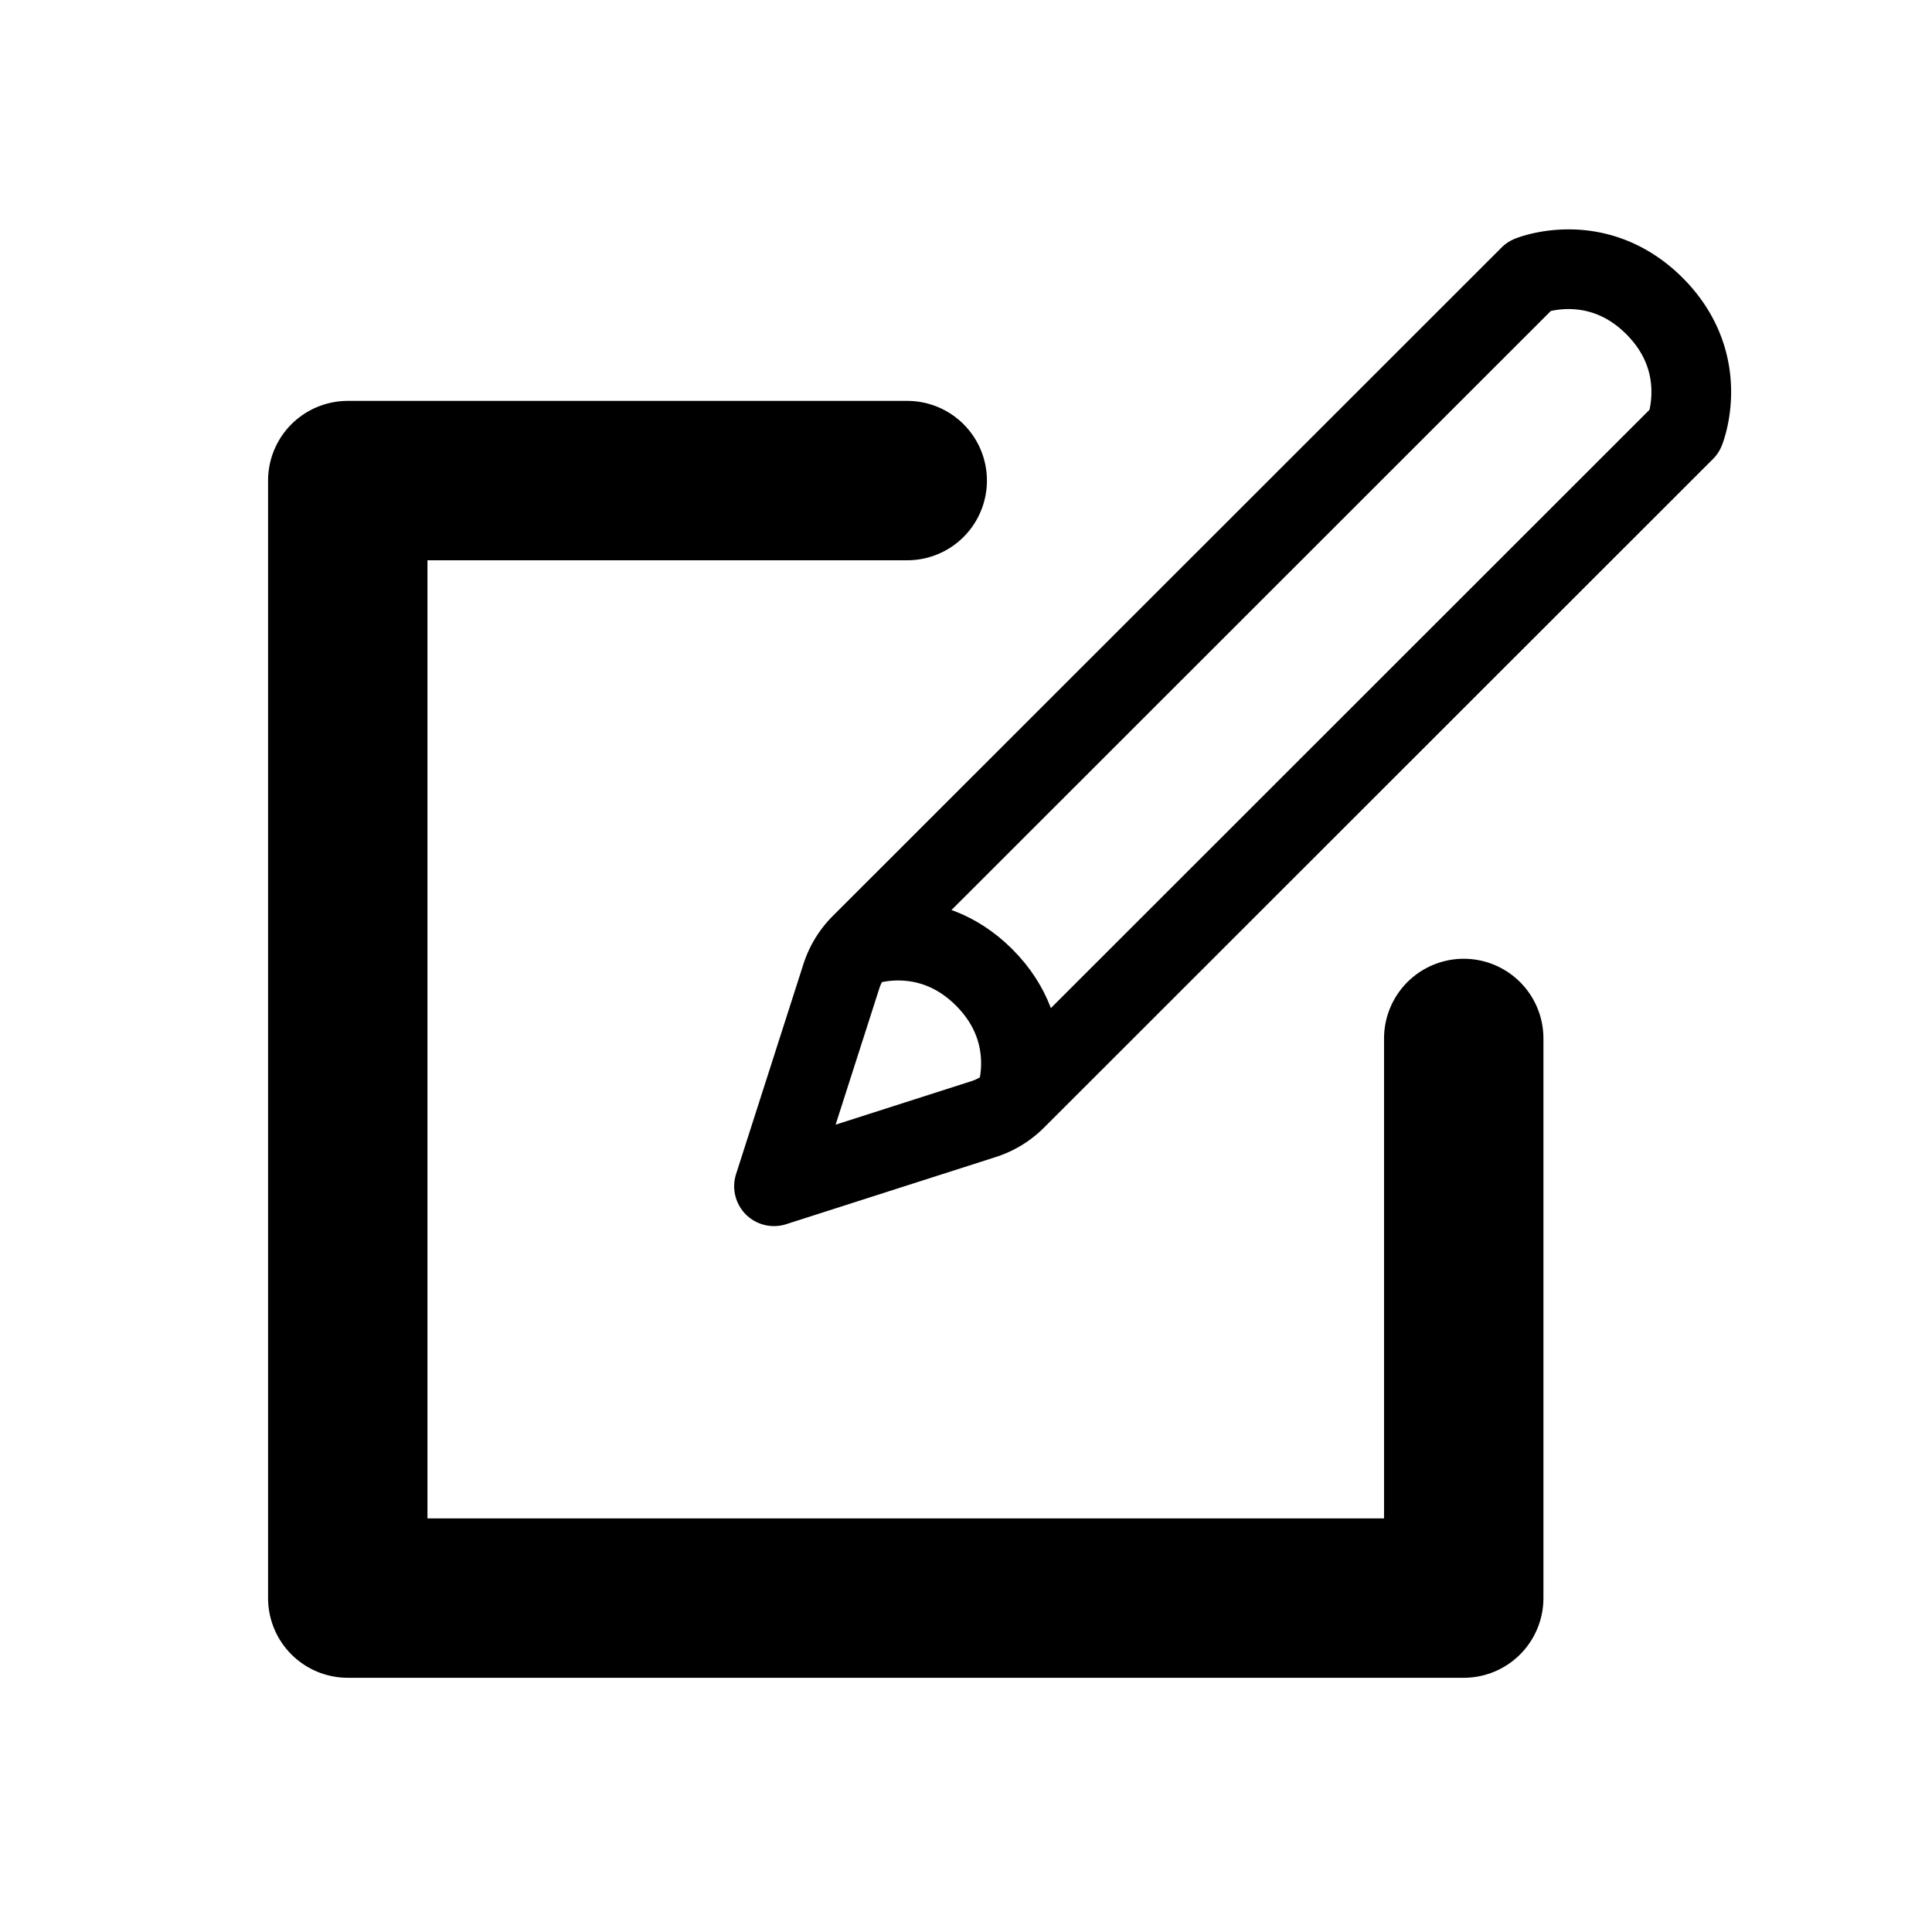<svg xmlns="http://www.w3.org/2000/svg" aria-hidden="false" focusable="false" viewBox="0 0 24 24" role="img" width="24px" height="24px" fill="none"><path stroke="currentColor" stroke-linecap="round" stroke-linejoin="round" stroke-width="1.98" d="M11.27 5.97H4.32v13.882h13.863V12.9"></path><path stroke="currentColor" stroke-linecap="round" stroke-linejoin="round" stroke-width=".99" d="M19.003 3.425s.833-.34 1.55.377c.716.717.376 1.55.376 1.55l-8.309 8.305a.994.994 0 01-.399.244l-2.606.835.836-2.606a.993.993 0 01.243-.4l8.309-8.305z" clip-rule="evenodd"></path><path stroke="currentColor" stroke-linejoin="round" stroke-width=".99" d="M12.602 13.692s.34-.833-.376-1.55c-.717-.716-1.55-.377-1.55-.377"></path><defs><radialGradient id="paint0_angular" cx="0" cy="0" r="1" gradientTransform="matrix(6.931 0 0 6.941 11.252 12.911)" gradientUnits="userSpaceOnUse"><stop stop-color="#1390DD"></stop><stop offset=".257" stop-color="#ED2324"></stop><stop offset=".476" stop-color="#E59F1C"></stop><stop offset=".75" stop-color="#5ABA47"></stop></radialGradient></defs><title>Edit Avatar</title></svg>